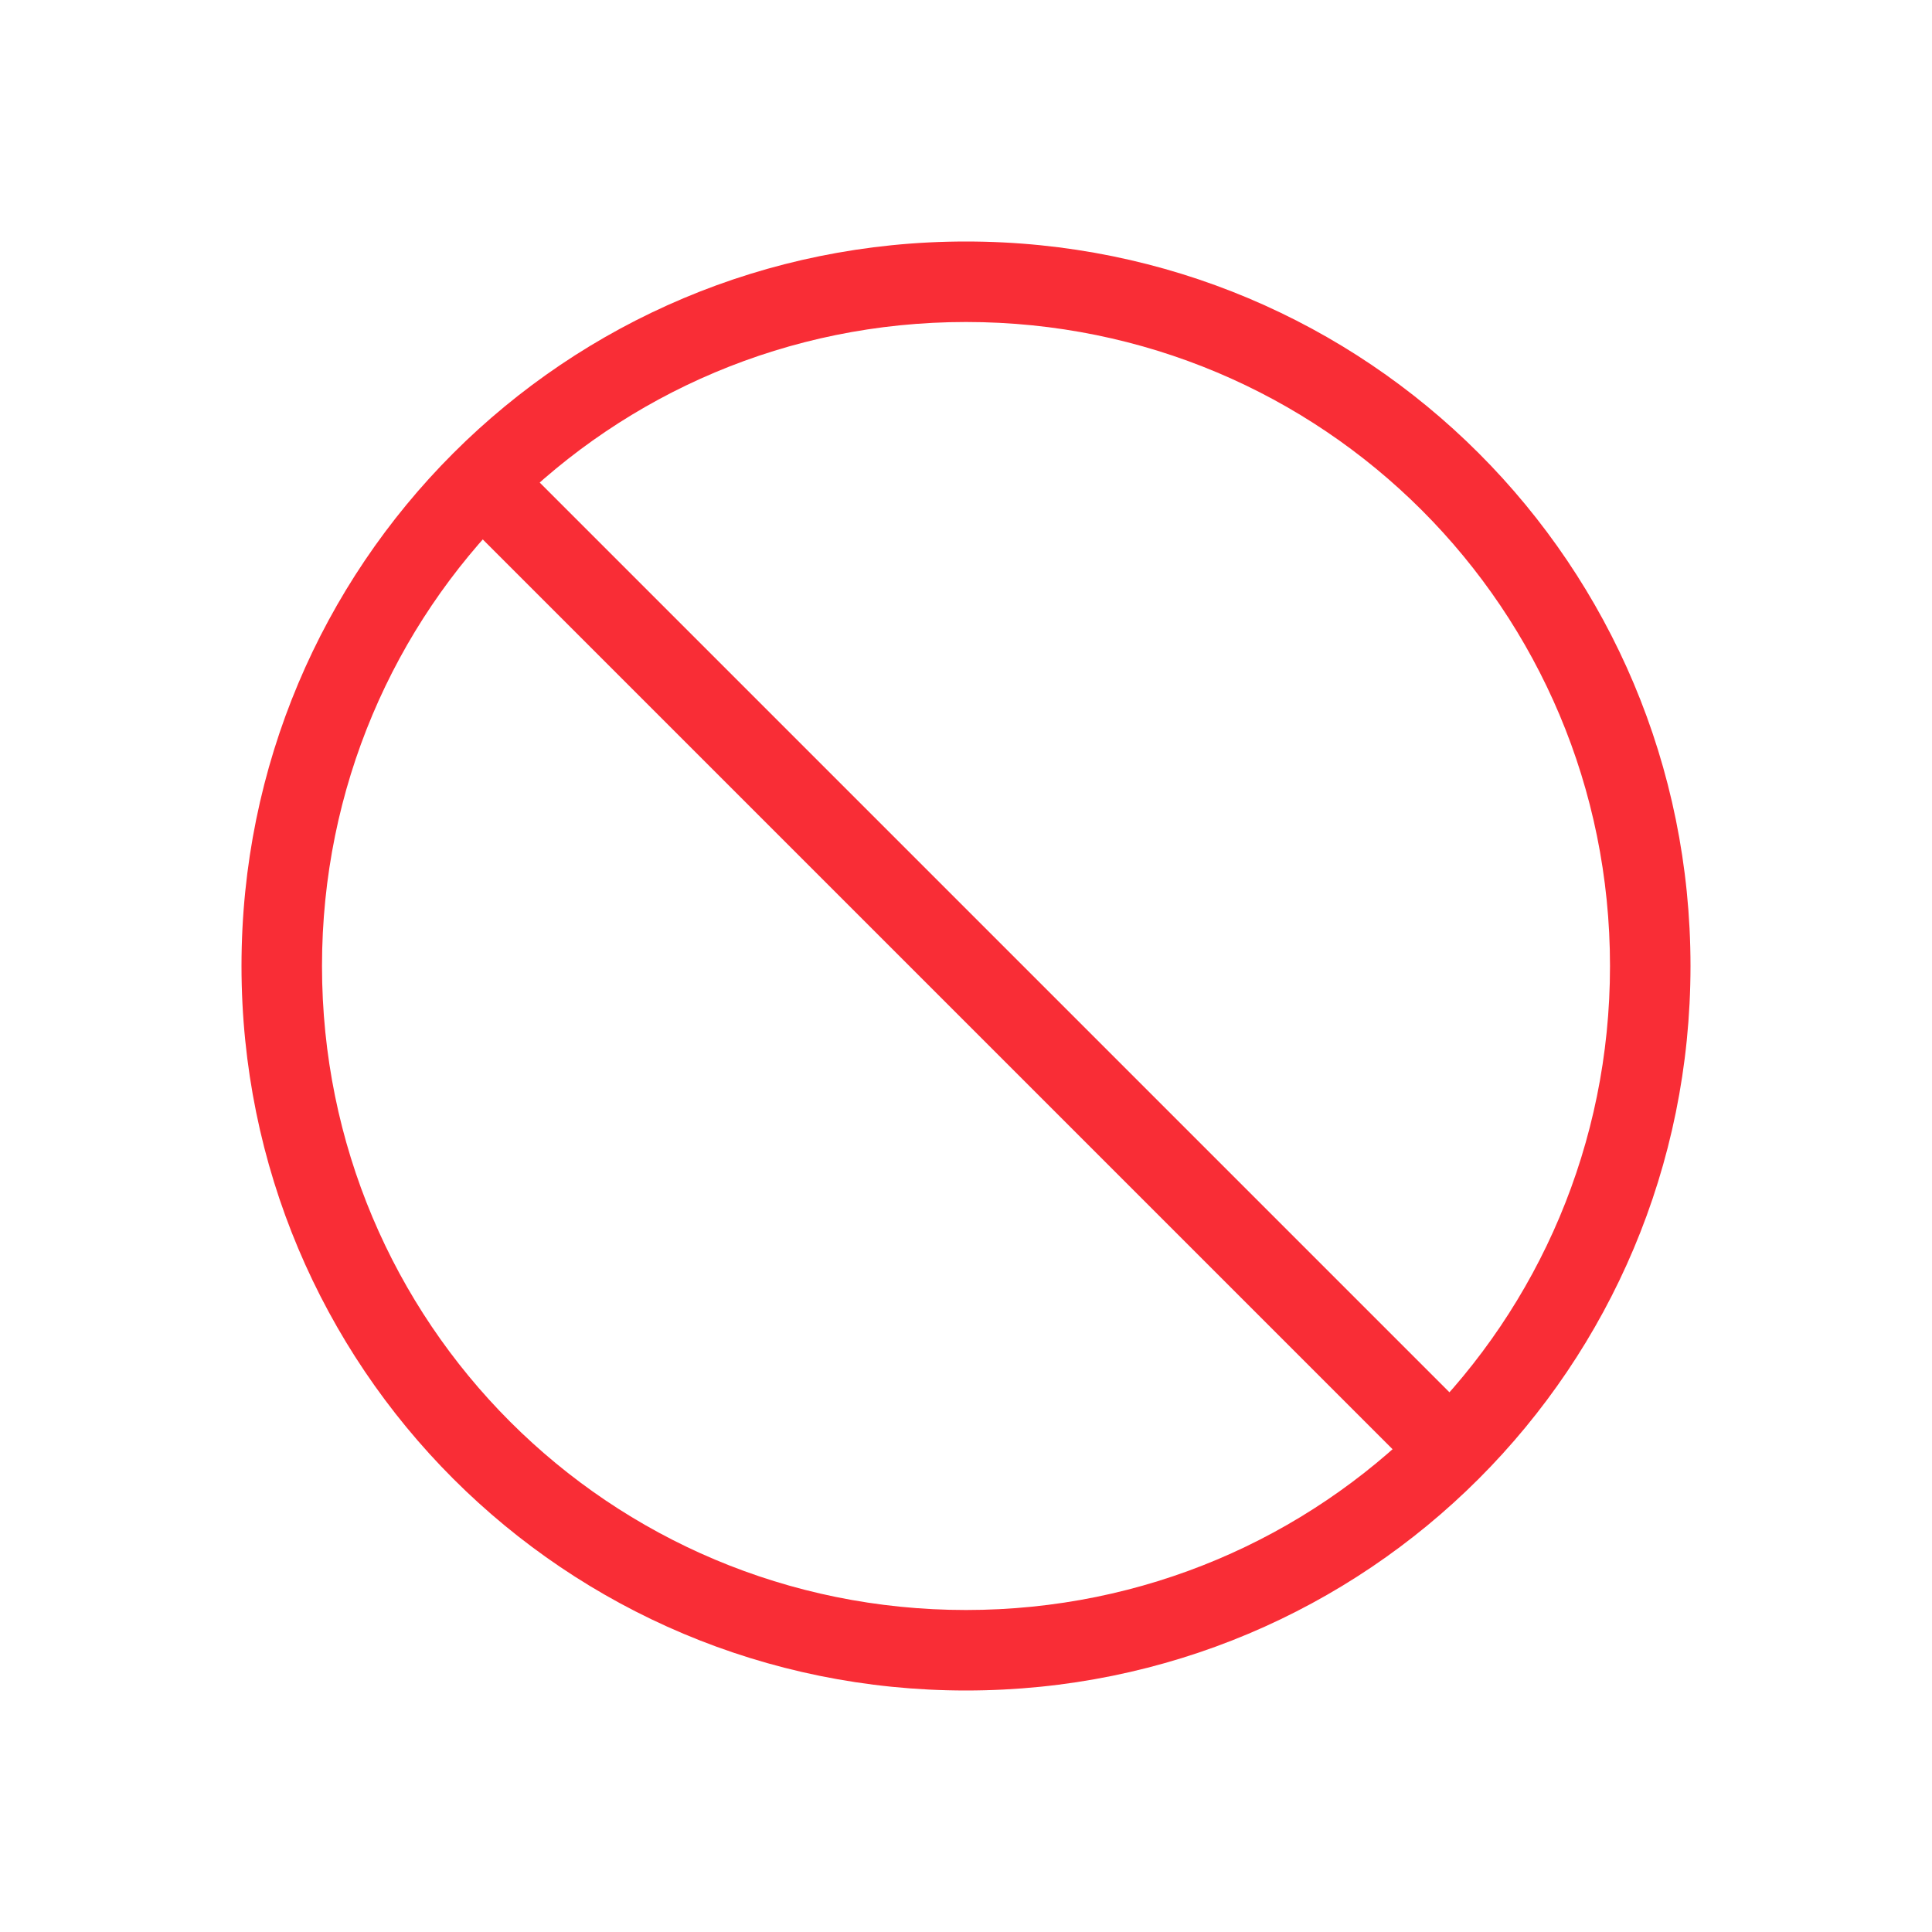 <?xml version="1.0" encoding="UTF-8" standalone="no"?>
<!-- Created with Inkscape (http://www.inkscape.org/) -->

<svg
   xmlns:dc="http://purl.org/dc/elements/1.1/"
   xmlns:cc="http://creativecommons.org/ns#"
   xmlns:rdf="http://www.w3.org/1999/02/22-rdf-syntax-ns#"
   xmlns:svg="http://www.w3.org/2000/svg"
   xmlns="http://www.w3.org/2000/svg"
   xmlns:sodipodi="http://sodipodi.sourceforge.net/DTD/sodipodi-0.dtd"
   xmlns:inkscape="http://www.inkscape.org/namespaces/inkscape"
   width="24"
   height="24"
   id="svg4359"
   version="1.1"
   inkscape:version="0.91pre2 r"
   sodipodi:docname="dialog-cancel.svg">
  <defs
     id="defs4361" />
  <sodipodi:namedview
     id="base"
     pagecolor="#ffffff"
     bordercolor="#666666"
     borderopacity="1.0"
     inkscape:pageopacity="0.0"
     inkscape:pageshadow="2"
     inkscape:zoom="22.627417"
     inkscape:cx="9.1859352"
     inkscape:cy="10.689569"
     inkscape:current-layer="layer1"
     showgrid="true"
     inkscape:grid-bbox="true"
     inkscape:document-units="px"
     inkscape:window-width="1366"
     inkscape:window-height="672"
     inkscape:window-x="-4"
     inkscape:window-y="25"
     inkscape:window-maximized="1"
     inkscape:showpageshadow="false"
     borderlayer="true"
     showguides="true">
    <inkscape:grid
       type="xygrid"
       id="grid4105" />
    <sodipodi:guide
       position="0,24"
       orientation="24,0"
       id="guide4157" />
    <sodipodi:guide
       position="0,0"
       orientation="0,24"
       id="guide4159" />
    <sodipodi:guide
       position="24,0"
       orientation="-24,0"
       id="guide4161" />
    <sodipodi:guide
       position="24,24"
       orientation="0,-24"
       id="guide4163" />
    <sodipodi:guide
       position="3,21"
       orientation="18,0"
       id="guide4165" />
    <sodipodi:guide
       position="3,3"
       orientation="0,18"
       id="guide4167" />
    <sodipodi:guide
       position="21,3"
       orientation="-18,0"
       id="guide4169" />
    <sodipodi:guide
       position="21,21"
       orientation="0,-18"
       id="guide4171" />
  </sodipodi:namedview>
  <g
     id="layer1"
     inkscape:label="Layer 1"
     inkscape:groupmode="layer"
     transform="translate(0,-24)">
    <path
       style="color:#000000;text-decoration:none;text-decoration-line:none;text-decoration-style:solid;text-decoration-color:#000000;clip-rule:nonzero;display:inline;overflow:visible;visibility:visible;opacity:1;isolation:auto;mix-blend-mode:normal;color-interpolation:sRGB;color-interpolation-filters:linearRGB;solid-color:#000000;solid-opacity:1;fill:#f92d36;fill-opacity:1;fill-rule:nonzero;stroke:none;stroke-width:1;stroke-linecap:butt;stroke-linejoin:miter;stroke-miterlimit:4;stroke-dasharray:none;stroke-dashoffset:0;stroke-opacity:1;color-rendering:auto;image-rendering:auto;shape-rendering:auto;text-rendering:auto;enable-background:accumulate"
       d="M 12 3 C 7.014 3 3 7.014 3 12 C 3 16.986 7.014 21 12 21 C 16.986 21 21 16.986 21 12 C 21 7.014 16.986 3 12 3 z M 12 4 C 16.432 4 20 7.568 20 12 C 20 16.432 16.432 20 12 20 C 7.568 20 4 16.432 4 12 C 4 7.568 7.568 4 12 4 z "
       transform="translate(0,24)"
       id="rect4144" />
    <rect
       style="color:#000000;text-decoration:none;text-decoration-line:none;text-decoration-style:solid;text-decoration-color:#000000;clip-rule:nonzero;display:inline;overflow:visible;visibility:visible;opacity:1;isolation:auto;mix-blend-mode:normal;color-interpolation:sRGB;color-interpolation-filters:linearRGB;solid-color:#000000;solid-opacity:1;fill:#f92d36;fill-opacity:1;fill-rule:nonzero;stroke:none;stroke-width:1;stroke-linecap:butt;stroke-linejoin:miter;stroke-miterlimit:4;stroke-dasharray:none;stroke-dashoffset:0;stroke-opacity:1;color-rendering:auto;image-rendering:auto;shape-rendering:auto;text-rendering:auto;enable-background:accumulate"
       id="rect4149"
       width="1"
       height="17"
       x="16.471"
       y="25.441"
       ry="0"
       transform="matrix(-0.707,0.707,0.707,0.707,0,0)" />
  </g>
</svg>
